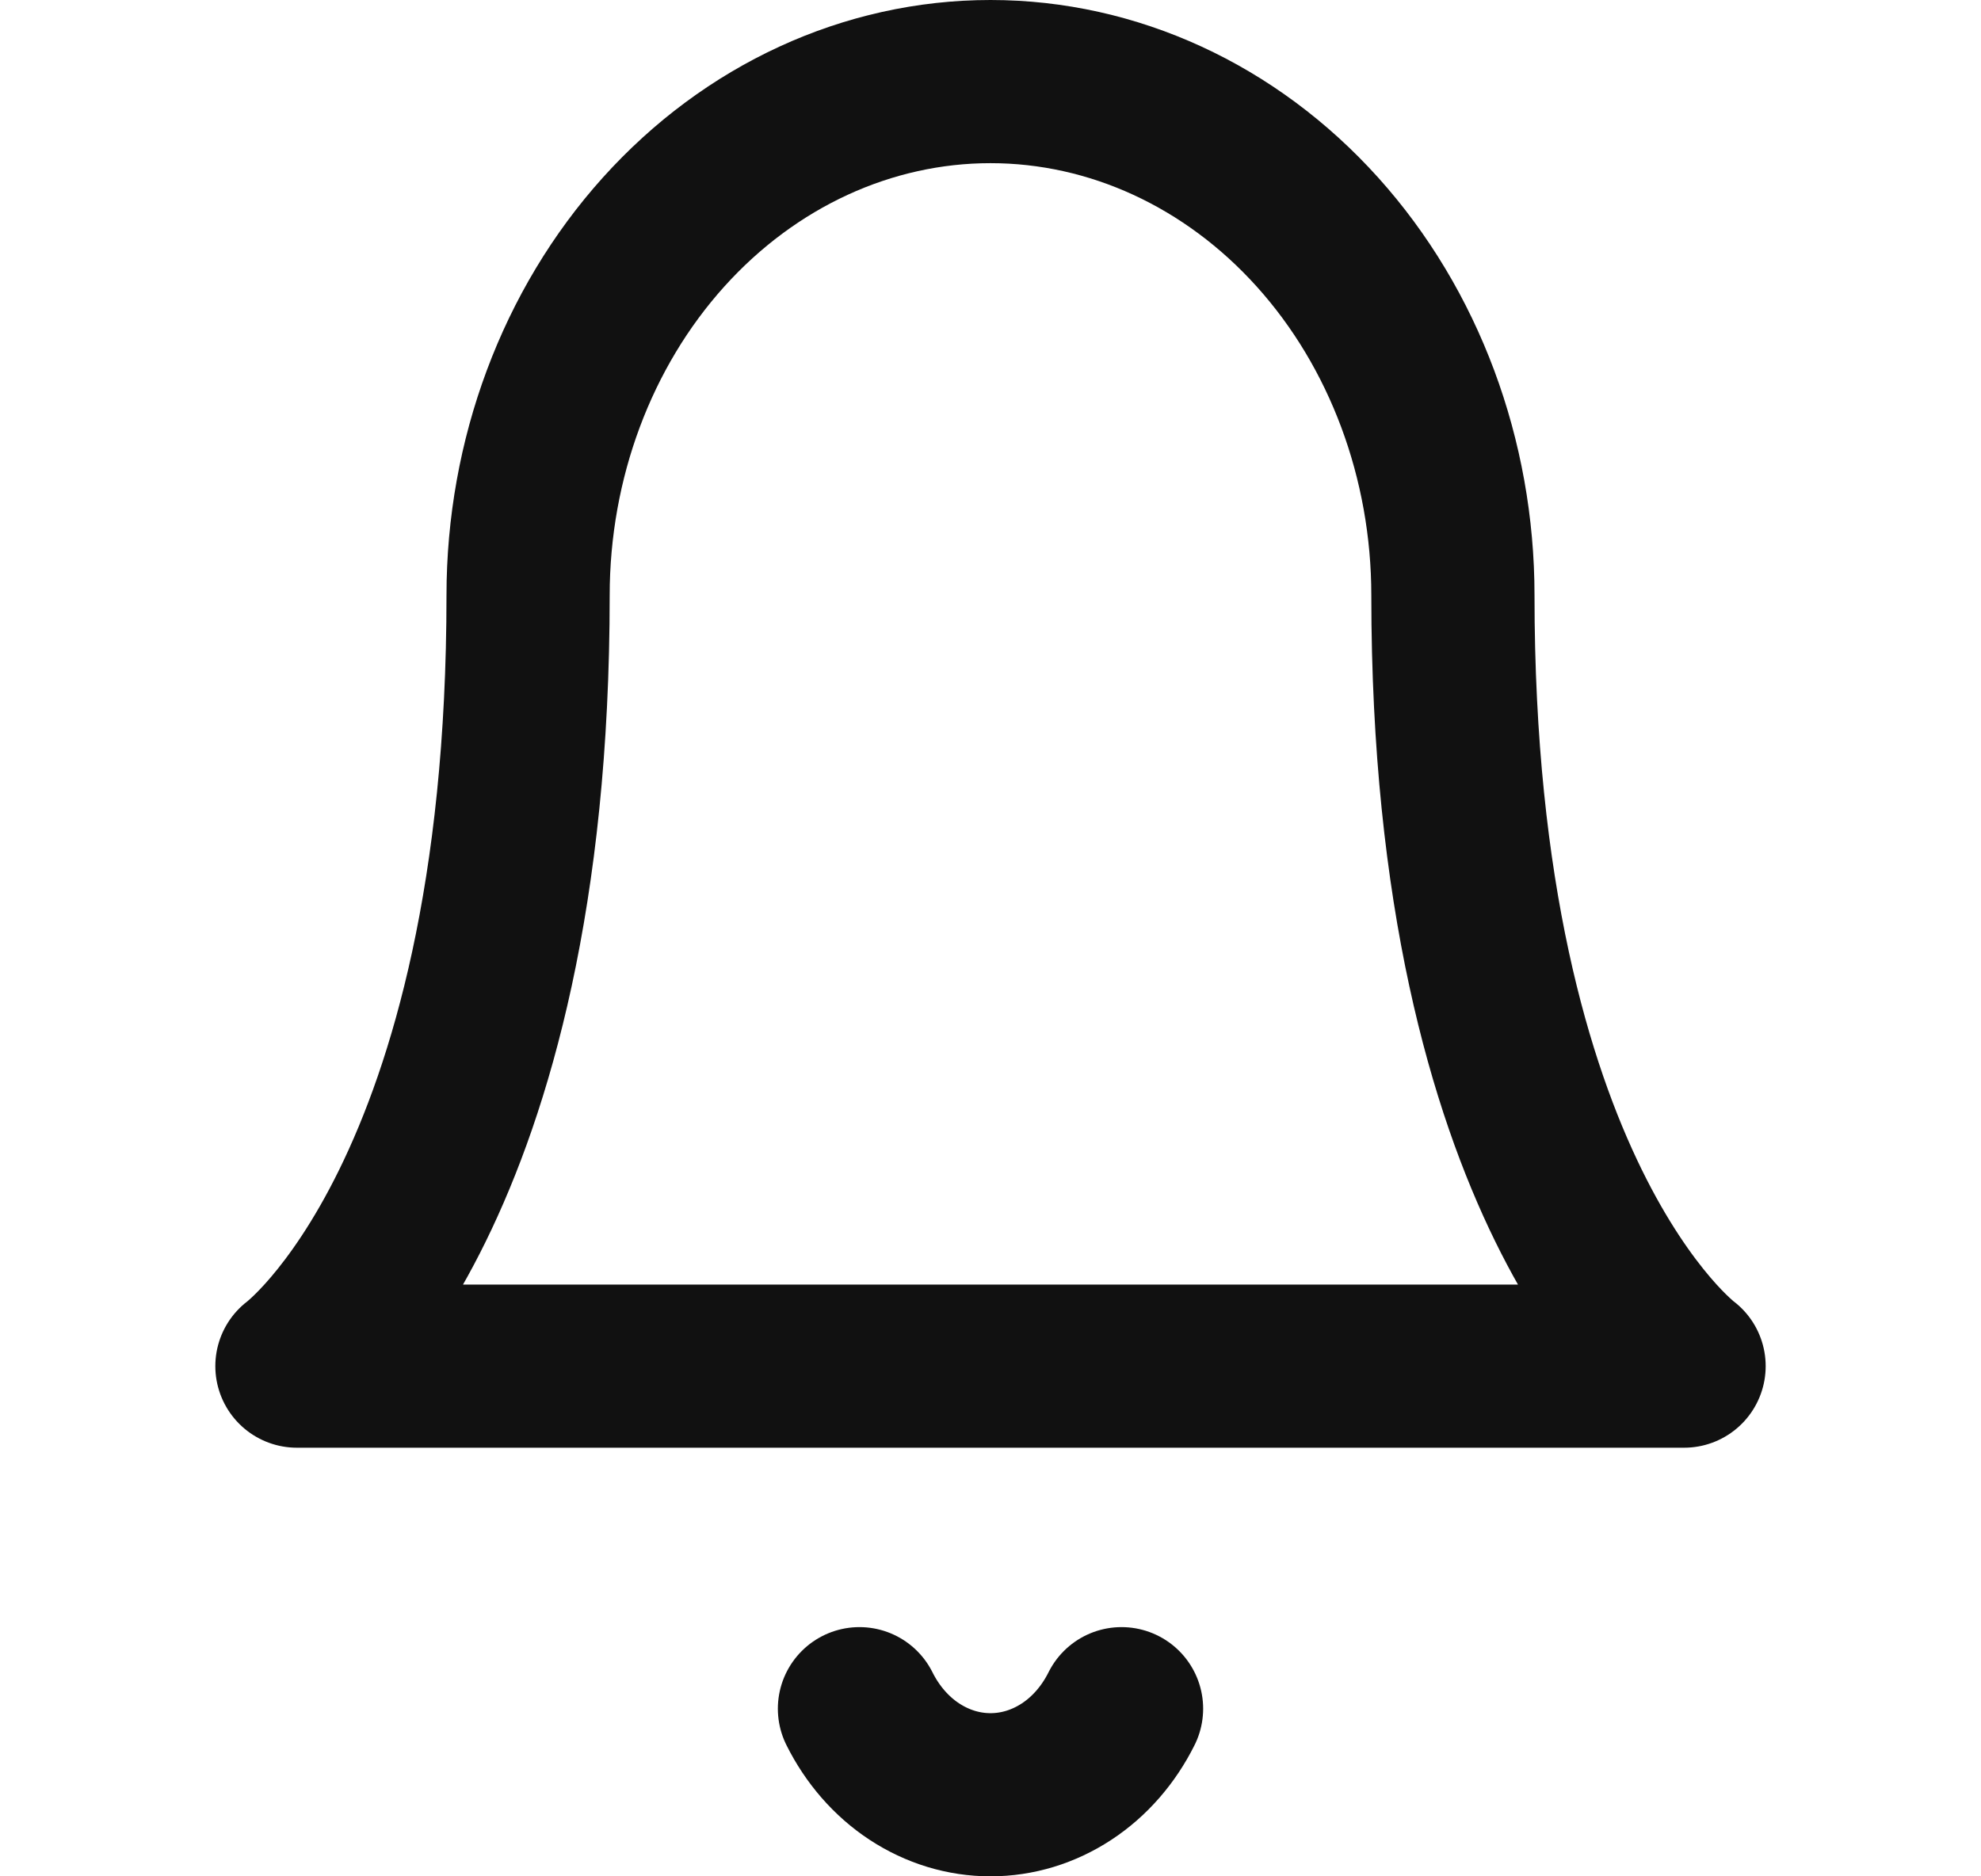 <svg width="19" height="18" viewBox="0 0 19 23" fill="none" xmlns="http://www.w3.org/2000/svg">
<path d="M7.894 20.945C8.053 21.264 8.285 21.531 8.567 21.716C8.85 21.902 9.172 22 9.5 22C9.828 22 10.15 21.902 10.433 21.716C10.715 21.531 10.947 21.264 11.106 20.945M3.833 7.298C3.833 5.628 4.43 4.026 5.493 2.845C6.556 1.664 7.997 1 9.5 1C11.003 1 12.444 1.664 13.507 2.845C14.57 4.026 15.167 5.628 15.167 7.298C15.167 14.646 18 16.746 18 16.746H1C1 16.746 3.833 14.646 3.833 7.298Z" stroke="#111111" stroke-width="2" stroke-linecap="round" stroke-linejoin="round"/>
</svg>
